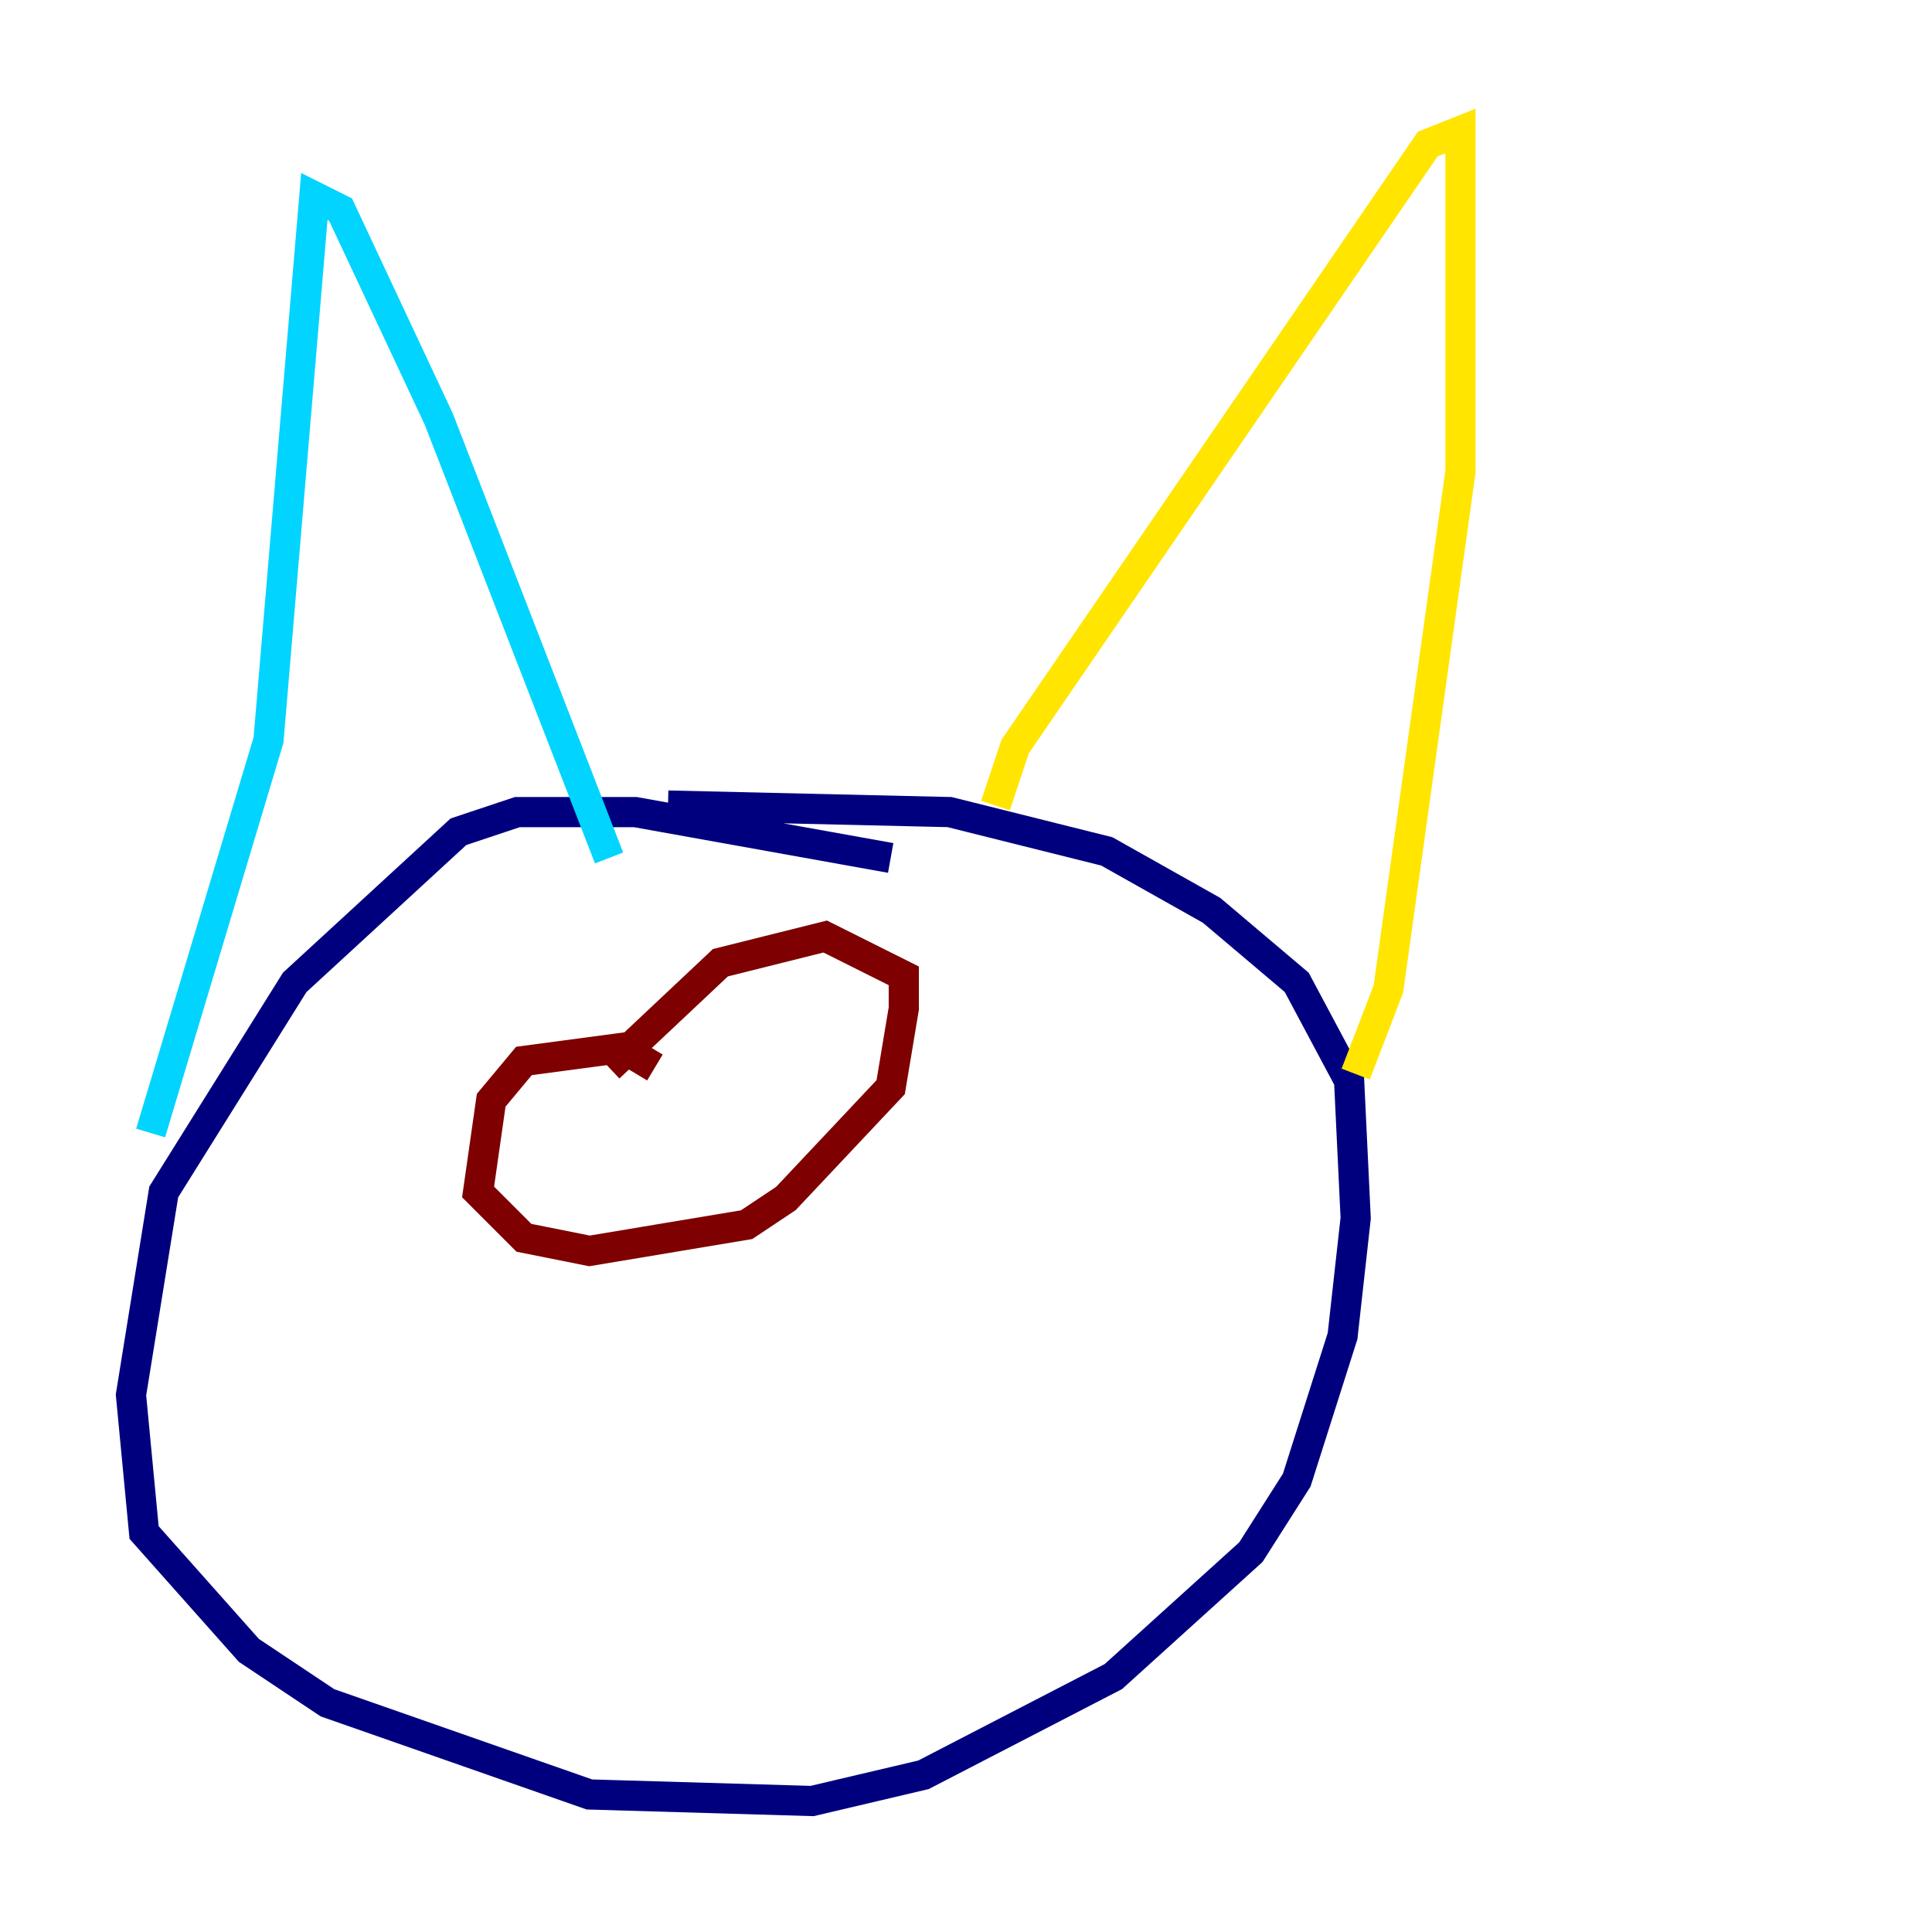 <?xml version="1.0" encoding="utf-8" ?>
<svg baseProfile="tiny" height="128" version="1.2" viewBox="0,0,128,128" width="128" xmlns="http://www.w3.org/2000/svg" xmlns:ev="http://www.w3.org/2001/xml-events" xmlns:xlink="http://www.w3.org/1999/xlink"><defs /><polyline fill="none" points="59.01,56.841 42.088,53.803 34.278,53.803 30.373,55.105 19.525,65.085 10.848,78.969 8.678,92.42 9.546,101.532 16.488,109.342 21.695,112.814 39.051,118.888 53.803,119.322 61.18,117.586 73.763,111.078 82.875,102.834 85.912,98.061 88.949,88.515 89.817,80.705 89.383,71.593 85.912,65.085 80.271,60.312 73.329,56.407 62.915,53.803 44.258,53.37" stroke="#00007f" stroke-width="2" /><polyline fill="none" points="9.98,75.064 17.79,49.031 20.827,13.017 22.563,13.885 29.071,27.77 40.352,56.841" stroke="#00d4ff" stroke-width="2" /><polyline fill="none" points="65.953,53.37 67.254,49.464 94.59,9.546 96.759,8.678 96.759,31.241 91.986,65.519 89.817,71.159" stroke="#ffe500" stroke-width="2" /><polyline fill="none" points="43.39,70.725 41.22,69.424 34.712,70.291 32.542,72.895 31.675,78.969 34.712,82.007 39.051,82.875 49.464,81.139 52.068,79.403 59.01,72.027 59.878,66.82 59.878,64.651 54.671,62.047 47.729,63.783 40.352,70.725" stroke="#7f0000" stroke-width="2" /></svg>